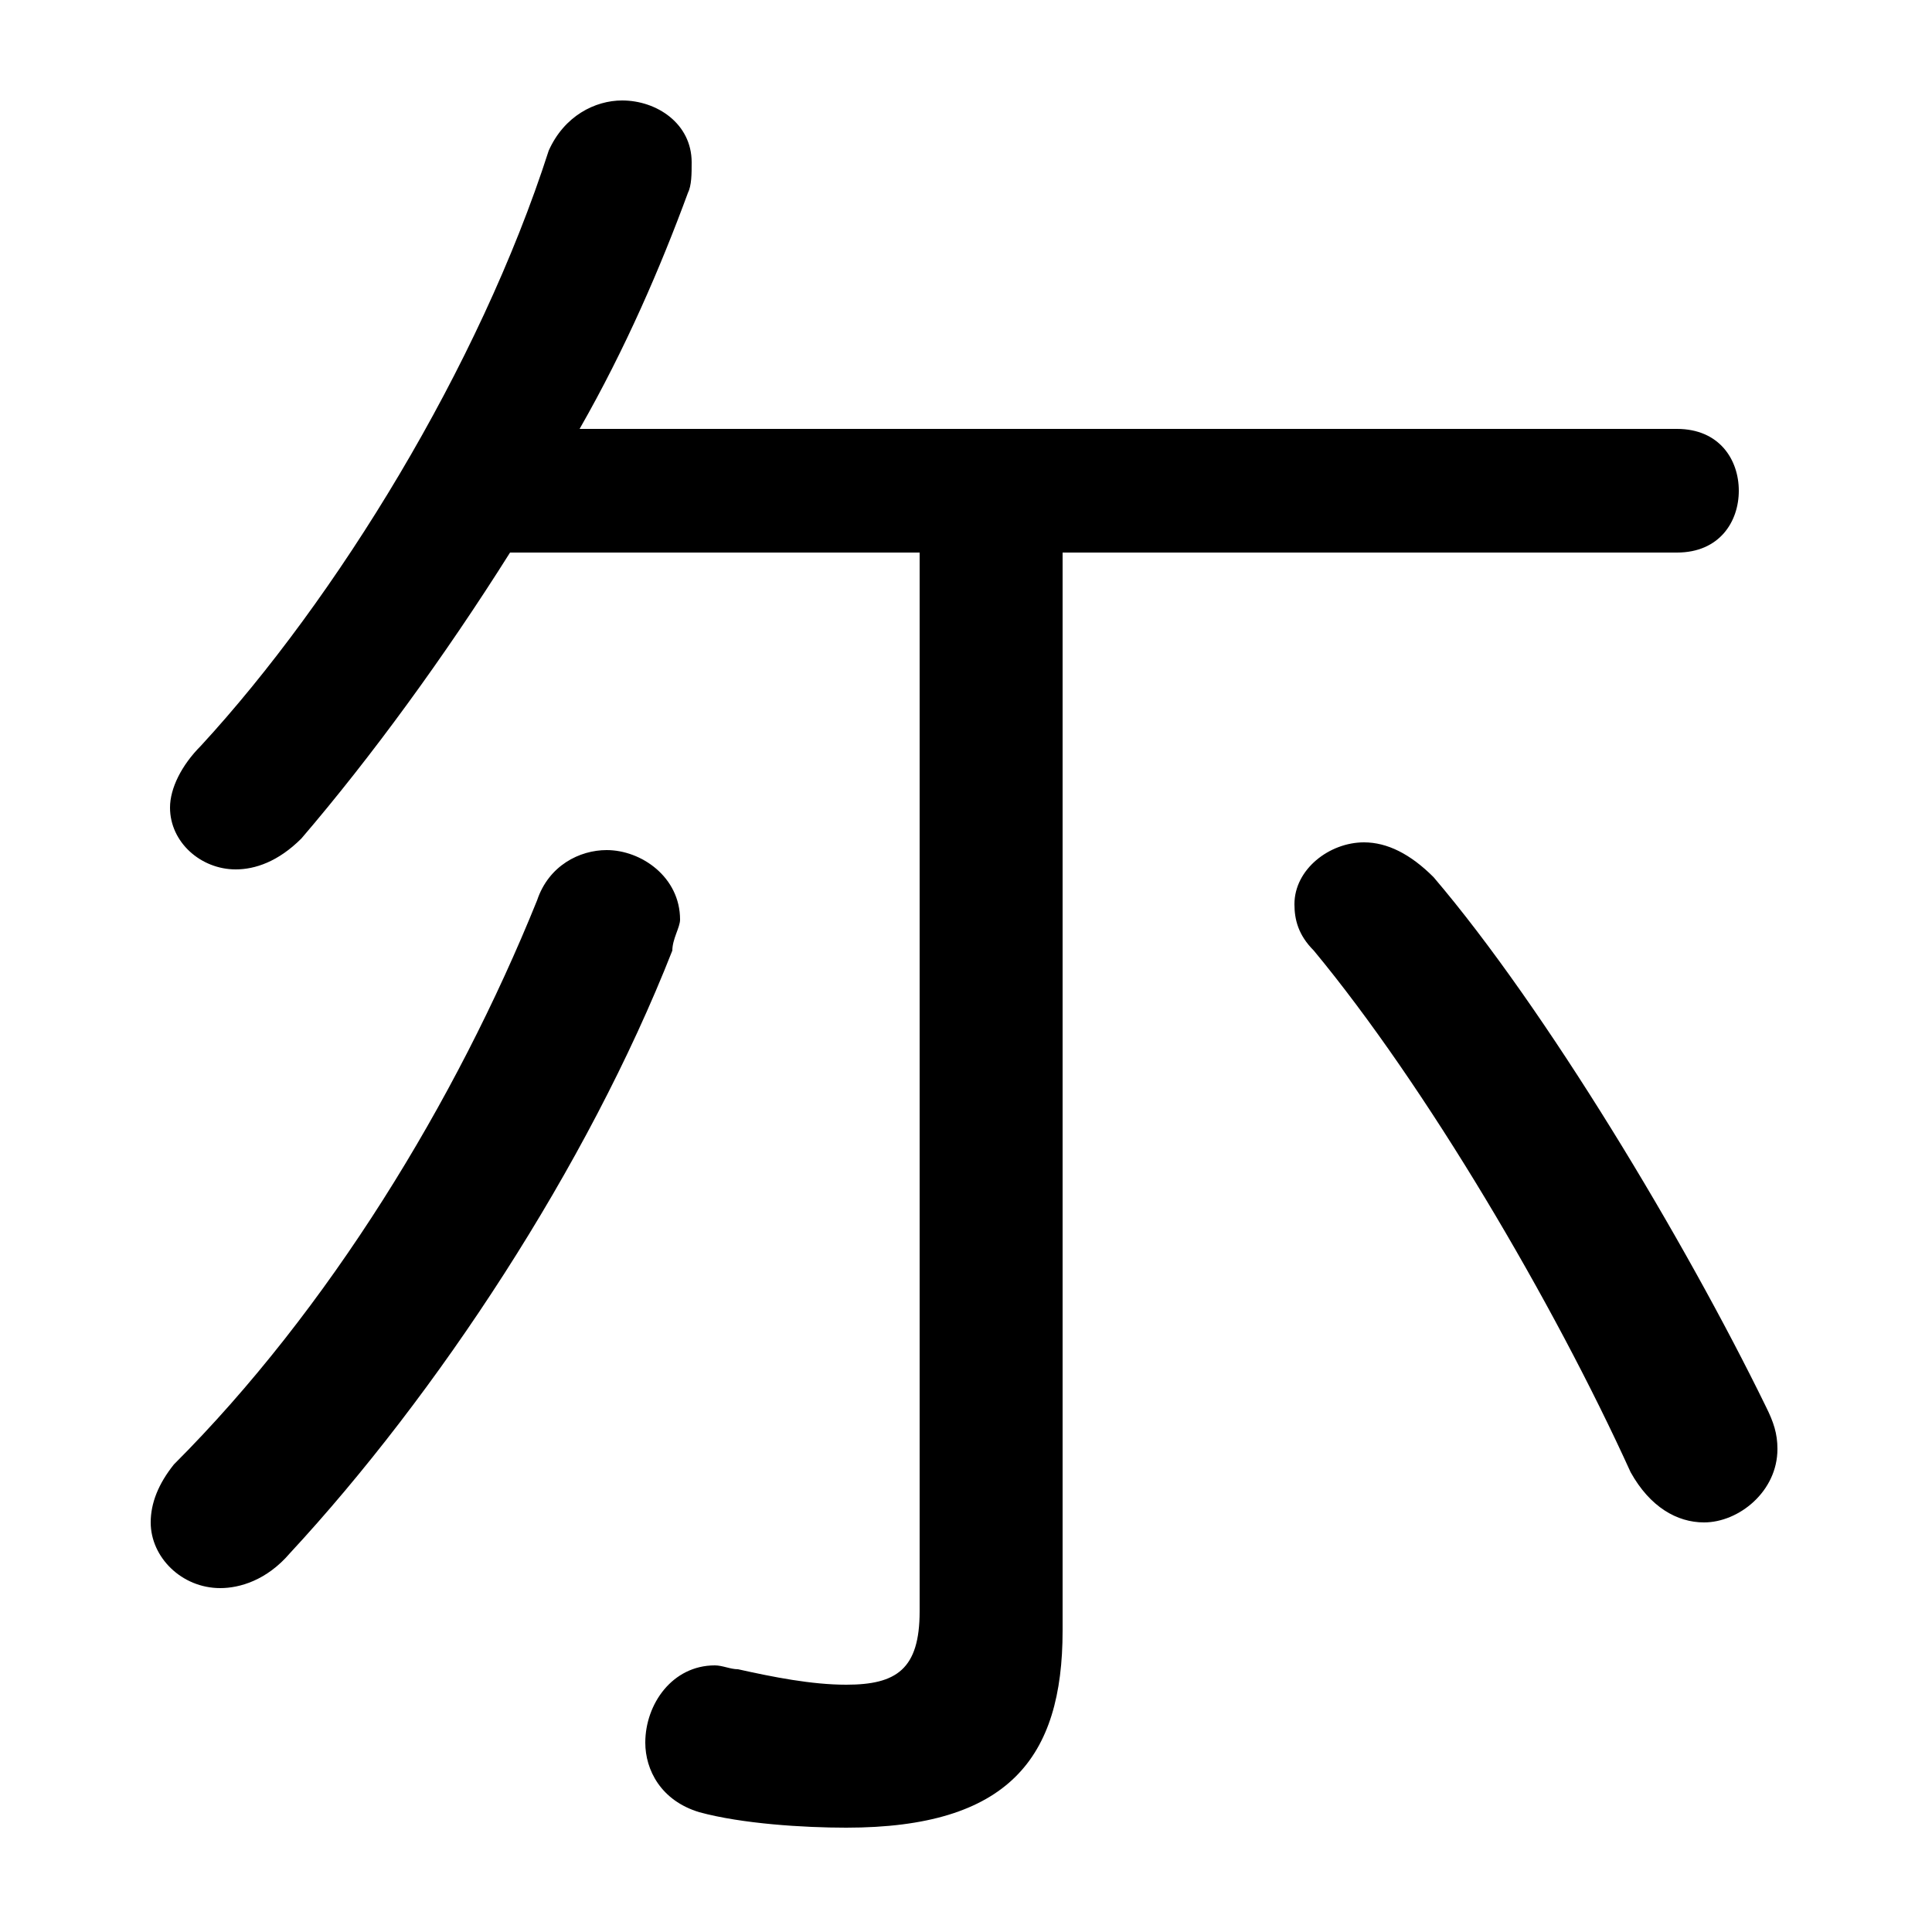 <svg xmlns="http://www.w3.org/2000/svg" viewBox="0 -44.0 50.0 50.0">
    <rect x="0" y="-44.0" width="50.0" height="50.0" fill="#808080" stroke="none"/>
    <g transform="scale(1, -1)">
        <!-- ボディの枠 -->
        <rect x="0" y="-6.0" width="50.0" height="50.0"
            stroke="white" fill="white"/>
        <!-- グリフ座標系の原点 -->
        <circle cx="0" cy="0" r="5" fill="white"/>
        <!-- グリフのアウトライン -->
        <g style="fill:black;stroke:#000000;stroke-width:0;stroke-linecap:round;stroke-linejoin:round;">
        <path d="M 27.5 29.7 L 43.4 29.7 C 44.5 29.7 45.0 30.5 45.0 31.3 C 45.0 32.1 44.5 32.9 43.4 32.9 L 15.0 32.9 C 16.2 35.0 17.1 37.1 17.8 39.0 C 17.9 39.2 17.9 39.5 17.9 39.8 C 17.9 40.8 17.0 41.4 16.1 41.4 C 15.4 41.4 14.6 41.0 14.2 40.1 C 12.4 34.5 8.7 28.5 5.2 24.7 C 4.7 24.2 4.4 23.6 4.4 23.1 C 4.4 22.2 5.2 21.5 6.1 21.5 C 6.6 21.5 7.2 21.7 7.8 22.3 C 9.6 24.4 11.5 27.0 13.2 29.7 L 23.8 29.7 L 23.8 2.3 C 23.8 0.8 23.2 0.4 21.9 0.4 C 21.0 0.4 20.0 0.6 19.1 0.8 C 18.9 0.8 18.7 0.9 18.5 0.9 C 17.4 0.9 16.7 -0.1 16.7 -1.1 C 16.7 -1.8 17.1 -2.6 18.1 -2.9 C 19.2 -3.2 20.8 -3.3 21.9 -3.3 C 26.1 -3.3 27.5 -1.5 27.5 1.8 Z M 13.9 20.7 C 11.8 15.5 8.5 10.1 4.5 6.1 C 4.1 5.6 3.9 5.1 3.9 4.6 C 3.9 3.7 4.7 2.9 5.7 2.9 C 6.2 2.9 6.9 3.1 7.5 3.8 C 11.3 7.9 15.2 13.8 17.4 19.4 C 17.4 19.7 17.6 20.0 17.6 20.2 C 17.6 21.3 16.6 22.0 15.7 22.0 C 15.0 22.0 14.2 21.6 13.9 20.7 Z M 45.7 7.6 C 43.6 11.9 40.0 17.9 37.1 21.3 C 36.5 21.9 35.9 22.2 35.3 22.2 C 34.4 22.2 33.5 21.5 33.5 20.6 C 33.5 20.2 33.6 19.8 34.0 19.4 C 36.9 15.9 40.2 10.3 42.2 5.9 C 42.7 5.0 43.4 4.6 44.1 4.6 C 45.0 4.6 46.0 5.4 46.0 6.5 C 46.0 6.9 45.9 7.2 45.7 7.6 Z"/>
    </g>
    </g>
</svg>
